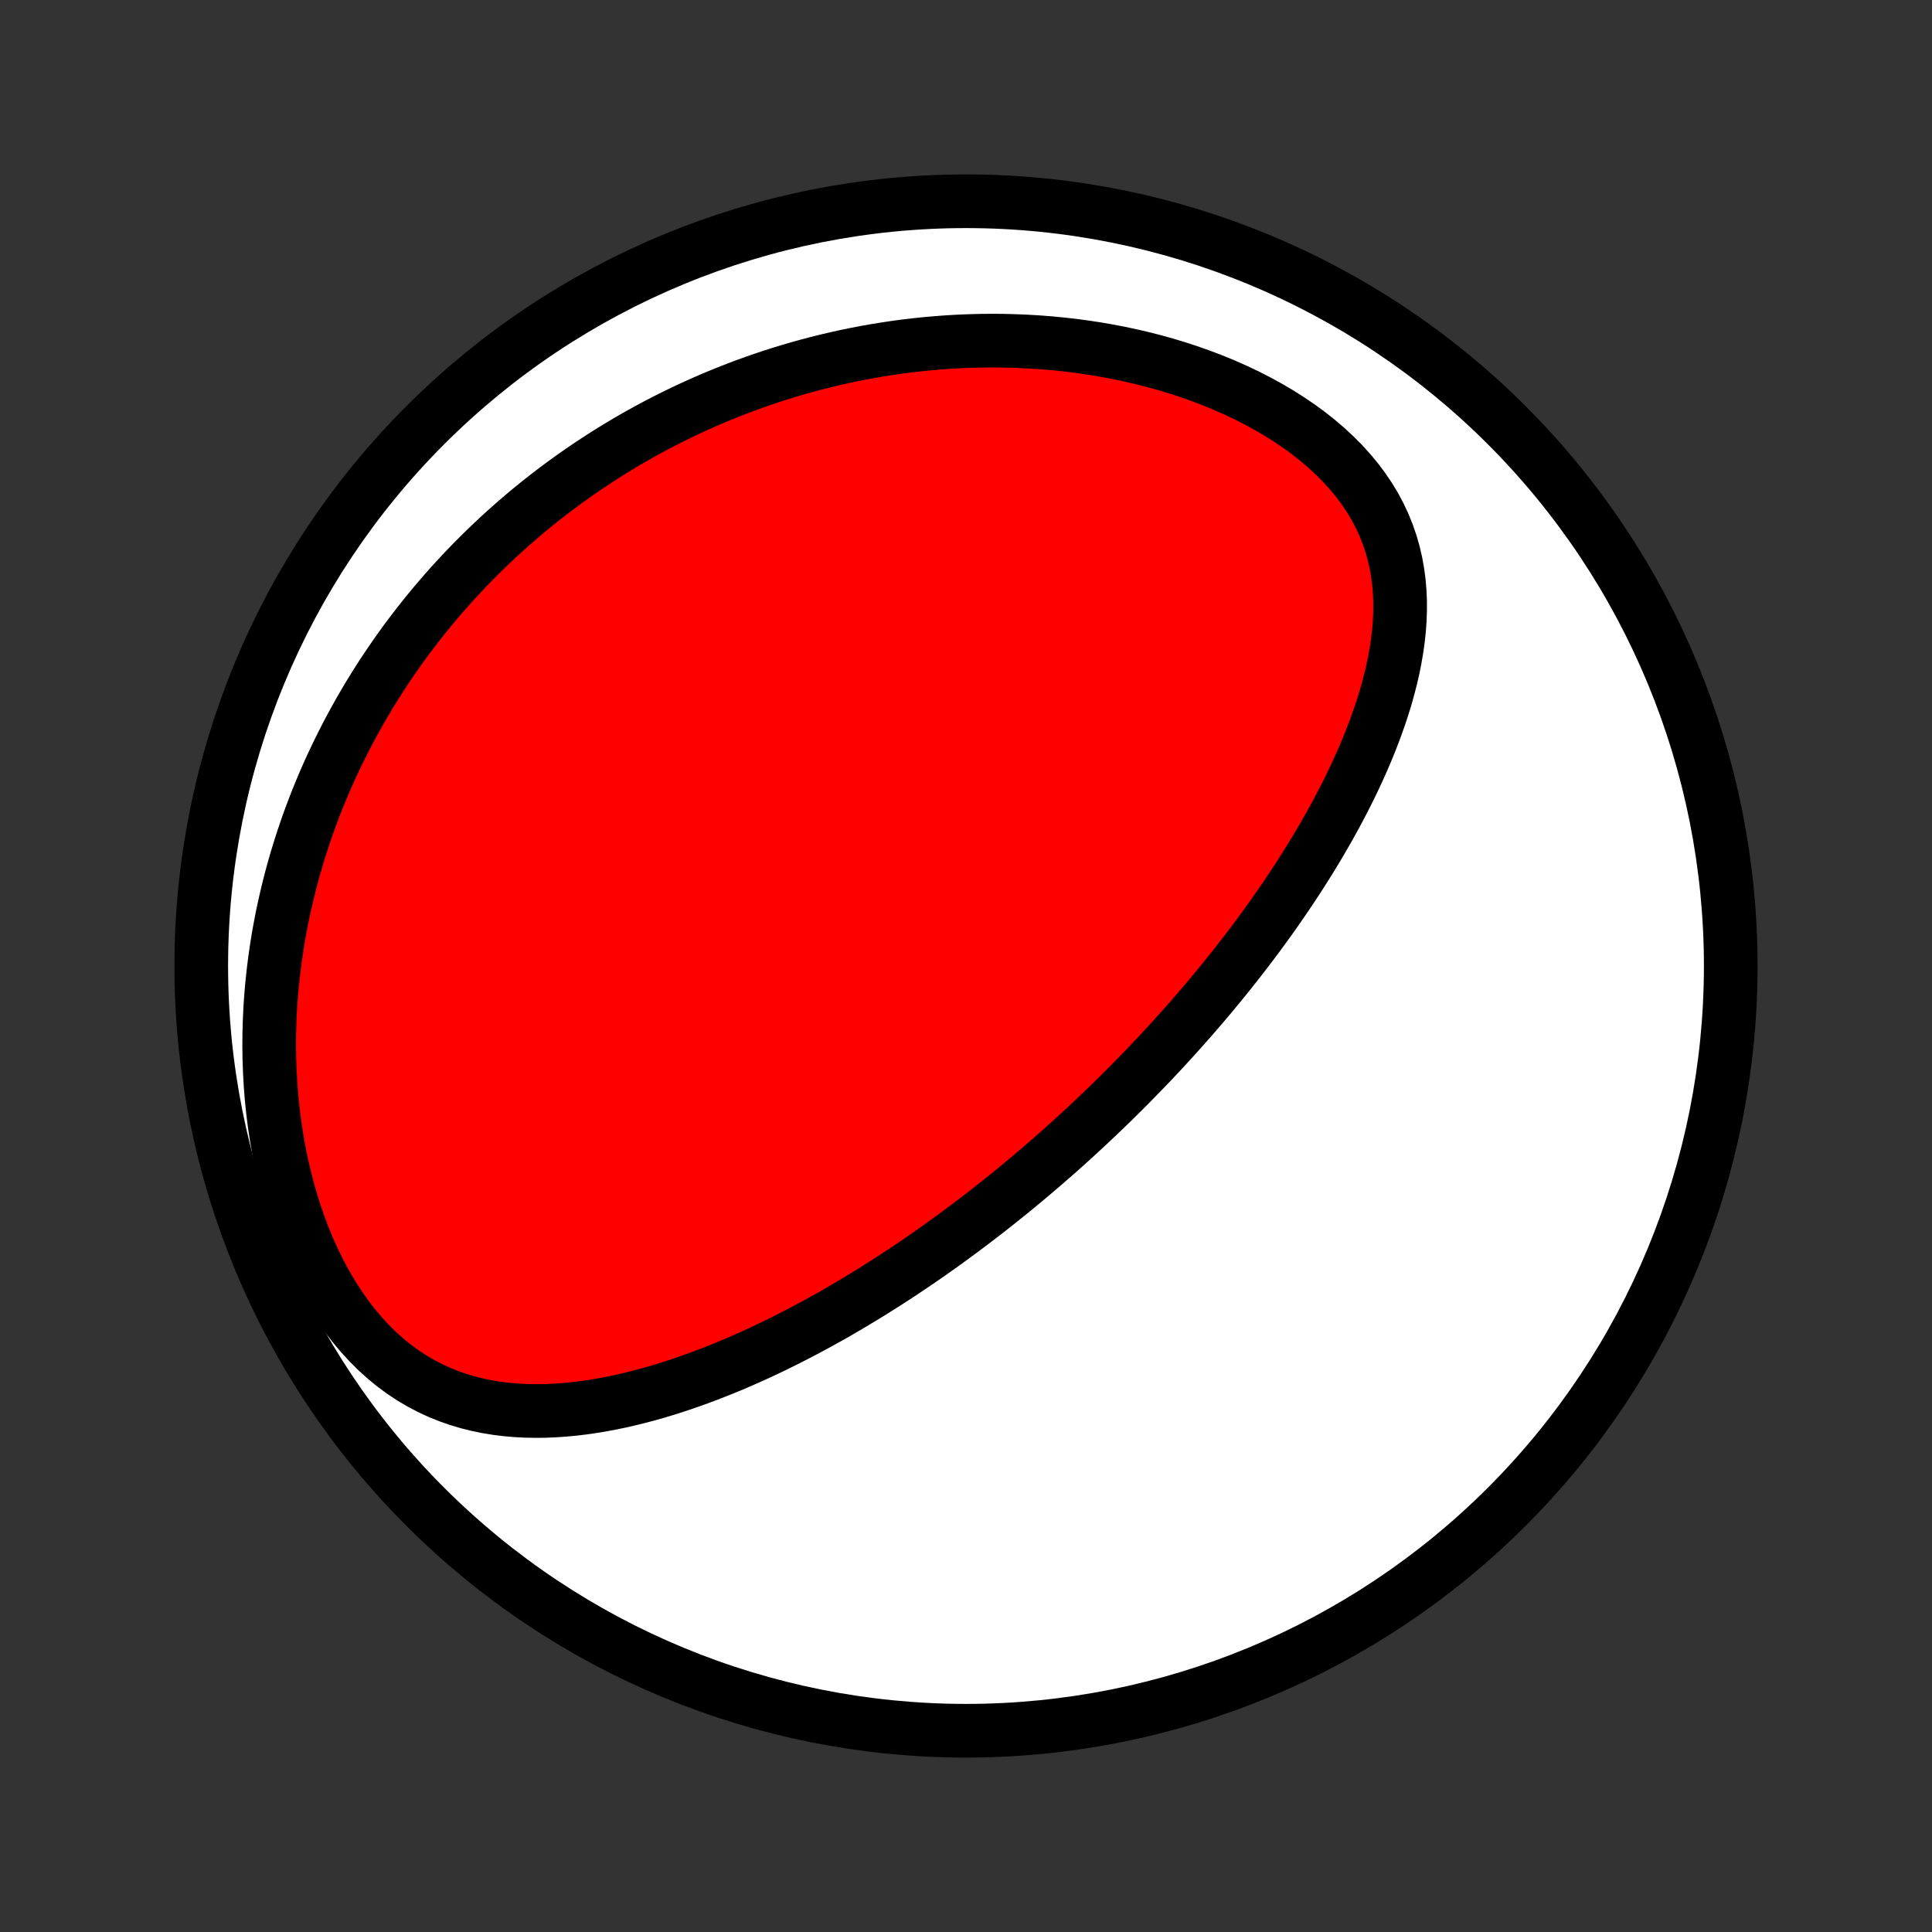 <?xml version="1.0" encoding="utf-8" standalone="no"?>
<!DOCTYPE svg PUBLIC "-//W3C//DTD SVG 1.1//EN"
  "http://www.w3.org/Graphics/SVG/1.1/DTD/svg11.dtd">
<!-- Created with matplotlib (http://matplotlib.org/) -->
<svg height="72pt" version="1.1" viewBox="0 0 72 72" width="72pt" xmlns="http://www.w3.org/2000/svg" xmlns:xlink="http://www.w3.org/1999/xlink">
 <rect x="0" y="0" width="72" height="72" fill="#333333" stroke="none"/>
 <defs>
  <style type="text/css">
*{stroke-linecap:butt;stroke-linejoin:round;}
  </style>
 </defs>
 <g id="figure_1">
  <g id="patch_1">
   <path d="
M0 72
L72 72
L72 0
L0 0
z
" style="fill:none;"/>
  </g>
  <g id="axes_1">
   <g id="PatchCollection_1">
    <defs>
     <path d="
M36 -7.5
C43.558 -7.5 50.808 -10.503 56.153 -15.848
C61.497 -21.192 64.5 -28.442 64.5 -36
C64.5 -43.558 61.497 -50.808 56.153 -56.153
C50.808 -61.497 43.558 -64.5 36 -64.5
C28.442 -64.5 21.192 -61.497 15.848 -56.153
C10.503 -50.808 7.5 -43.558 7.5 -36
C7.5 -28.442 10.503 -21.192 15.848 -15.848
C21.192 -10.503 28.442 -7.5 36 -7.5
z
" id="C0_0_a811fe30f3"/>
     <path d="
M39.46 -29.088
L39.653 -29.26
L39.846 -29.433
L40.037 -29.607
L40.228 -29.782
L40.419 -29.958
L40.609 -30.135
L40.798 -30.314
L40.987 -30.493
L41.175 -30.674
L41.364 -30.856
L41.551 -31.039
L41.738 -31.224
L41.925 -31.41
L42.112 -31.598
L42.298 -31.787
L42.484 -31.978
L42.67 -32.17
L42.856 -32.364
L43.041 -32.559
L43.227 -32.757
L43.411 -32.956
L43.596 -33.157
L43.781 -33.36
L43.966 -33.565
L44.151 -33.772
L44.335 -33.981
L44.519 -34.192
L44.703 -34.406
L44.888 -34.621
L45.072 -34.839
L45.255 -35.06
L45.439 -35.282
L45.623 -35.508
L45.806 -35.736
L45.99 -35.966
L46.173 -36.199
L46.356 -36.435
L46.538 -36.673
L46.721 -36.915
L46.903 -37.159
L47.084 -37.407
L47.266 -37.657
L47.446 -37.91
L47.626 -38.167
L47.806 -38.427
L47.984 -38.69
L48.162 -38.956
L48.339 -39.225
L48.515 -39.498
L48.69 -39.775
L48.864 -40.054
L49.036 -40.338
L49.206 -40.624
L49.375 -40.915
L49.542 -41.208
L49.707 -41.506
L49.87 -41.807
L50.029 -42.111
L50.187 -42.419
L50.341 -42.731
L50.492 -43.046
L50.639 -43.365
L50.783 -43.687
L50.922 -44.013
L51.057 -44.342
L51.186 -44.674
L51.31 -45.01
L51.429 -45.348
L51.541 -45.69
L51.646 -46.034
L51.743 -46.382
L51.833 -46.731
L51.914 -47.083
L51.985 -47.438
L52.047 -47.794
L52.098 -48.152
L52.137 -48.512
L52.164 -48.872
L52.177 -49.234
L52.177 -49.596
L52.162 -49.958
L52.131 -50.319
L52.083 -50.68
L52.018 -51.039
L51.935 -51.397
L51.833 -51.752
L51.712 -52.103
L51.571 -52.452
L51.41 -52.796
L51.229 -53.135
L51.028 -53.468
L50.806 -53.796
L50.566 -54.116
L50.306 -54.429
L50.028 -54.735
L49.732 -55.031
L49.42 -55.319
L49.093 -55.598
L48.751 -55.867
L48.396 -56.126
L48.028 -56.375
L47.649 -56.614
L47.26 -56.842
L46.862 -57.059
L46.456 -57.266
L46.044 -57.461
L45.624 -57.647
L45.2 -57.821
L44.771 -57.985
L44.339 -58.138
L43.904 -58.281
L43.466 -58.414
L43.027 -58.536
L42.587 -58.649
L42.146 -58.752
L41.705 -58.845
L41.265 -58.929
L40.826 -59.004
L40.388 -59.07
L39.952 -59.128
L39.517 -59.176
L39.085 -59.217
L38.655 -59.25
L38.228 -59.275
L37.804 -59.292
L37.383 -59.303
L36.965 -59.306
L36.551 -59.302
L36.14 -59.291
L35.733 -59.275
L35.33 -59.252
L34.93 -59.222
L34.535 -59.188
L34.143 -59.147
L33.755 -59.101
L33.372 -59.05
L32.992 -58.993
L32.616 -58.932
L32.244 -58.866
L31.877 -58.795
L31.513 -58.72
L31.153 -58.64
L30.798 -58.557
L30.446 -58.469
L30.098 -58.377
L29.754 -58.281
L29.414 -58.182
L29.077 -58.079
L28.744 -57.972
L28.415 -57.862
L28.09 -57.748
L27.768 -57.632
L27.45 -57.511
L27.135 -57.388
L26.823 -57.262
L26.515 -57.133
L26.21 -57
L25.909 -56.865
L25.61 -56.727
L25.315 -56.586
L25.022 -56.442
L24.733 -56.296
L24.447 -56.147
L24.163 -55.995
L23.883 -55.84
L23.605 -55.683
L23.329 -55.523
L23.057 -55.36
L22.787 -55.195
L22.52 -55.027
L22.255 -54.856
L21.993 -54.683
L21.733 -54.507
L21.476 -54.329
L21.221 -54.148
L20.968 -53.964
L20.717 -53.777
L20.469 -53.588
L20.223 -53.396
L19.979 -53.201
L19.737 -53.004
L19.498 -52.803
L19.26 -52.6
L19.025 -52.394
L18.791 -52.185
L18.56 -51.973
L18.331 -51.758
L18.103 -51.54
L17.878 -51.319
L17.654 -51.094
L17.433 -50.867
L17.213 -50.636
L16.995 -50.401
L16.78 -50.164
L16.566 -49.923
L16.355 -49.678
L16.145 -49.43
L15.937 -49.178
L15.732 -48.923
L15.528 -48.664
L15.327 -48.401
L15.127 -48.134
L14.93 -47.862
L14.735 -47.587
L14.543 -47.308
L14.352 -47.025
L14.164 -46.737
L13.979 -46.445
L13.795 -46.148
L13.615 -45.847
L13.437 -45.541
L13.262 -45.23
L13.09 -44.915
L12.92 -44.594
L12.754 -44.269
L12.591 -43.939
L12.431 -43.604
L12.274 -43.263
L12.121 -42.917
L11.972 -42.566
L11.827 -42.21
L11.685 -41.848
L11.548 -41.481
L11.415 -41.108
L11.287 -40.729
L11.164 -40.345
L11.045 -39.956
L10.932 -39.56
L10.824 -39.16
L10.722 -38.753
L10.626 -38.341
L10.535 -37.923
L10.452 -37.5
L10.374 -37.072
L10.305 -36.638
L10.242 -36.199
L10.187 -35.755
L10.139 -35.306
L10.1 -34.852
L10.069 -34.394
L10.048 -33.932
L10.035 -33.466
L10.032 -32.996
L10.039 -32.522
L10.056 -32.046
L10.083 -31.568
L10.121 -31.087
L10.17 -30.605
L10.231 -30.122
L10.303 -29.639
L10.387 -29.157
L10.483 -28.675
L10.592 -28.196
L10.713 -27.72
L10.848 -27.247
L10.995 -26.779
L11.155 -26.318
L11.328 -25.863
L11.514 -25.416
L11.713 -24.979
L11.924 -24.552
L12.149 -24.138
L12.386 -23.736
L12.634 -23.349
L12.895 -22.976
L13.167 -22.621
L13.449 -22.283
L13.741 -21.963
L14.043 -21.662
L14.354 -21.381
L14.672 -21.12
L14.998 -20.879
L15.331 -20.659
L15.669 -20.459
L16.013 -20.278
L16.36 -20.116
L16.712 -19.974
L17.066 -19.85
L17.423 -19.743
L17.781 -19.653
L18.141 -19.578
L18.502 -19.519
L18.862 -19.474
L19.223 -19.442
L19.584 -19.423
L19.943 -19.416
L20.302 -19.419
L20.659 -19.434
L21.014 -19.458
L21.368 -19.491
L21.72 -19.533
L22.069 -19.583
L22.416 -19.64
L22.76 -19.704
L23.102 -19.775
L23.44 -19.852
L23.776 -19.935
L24.109 -20.023
L24.439 -20.115
L24.766 -20.213
L25.089 -20.315
L25.41 -20.42
L25.727 -20.53
L26.041 -20.643
L26.351 -20.759
L26.659 -20.878
L26.963 -21
L27.264 -21.124
L27.561 -21.251
L27.855 -21.38
L28.147 -21.511
L28.434 -21.644
L28.719 -21.779
L29.001 -21.916
L29.279 -22.054
L29.555 -22.194
L29.827 -22.335
L30.097 -22.477
L30.363 -22.62
L30.627 -22.765
L30.888 -22.91
L31.146 -23.056
L31.401 -23.204
L31.654 -23.352
L31.904 -23.501
L32.152 -23.651
L32.397 -23.801
L32.64 -23.952
L32.88 -24.104
L33.118 -24.256
L33.354 -24.409
L33.588 -24.562
L33.819 -24.716
L34.049 -24.871
L34.276 -25.026
L34.502 -25.181
L34.725 -25.337
L34.947 -25.494
L35.167 -25.651
L35.385 -25.809
L35.601 -25.967
L35.816 -26.126
L36.029 -26.285
L36.241 -26.445
L36.451 -26.605
L36.66 -26.766
L36.867 -26.927
L37.073 -27.089
L37.278 -27.252
L37.482 -27.415
L37.684 -27.579
L37.885 -27.744
L38.085 -27.909
L38.285 -28.075
L38.483 -28.242
L38.68 -28.41
L38.876 -28.578
L39.072 -28.747
z
" id="C0_1_ca319d9c9c"/>
    </defs>
    <g clip-path="url(#p1bffca34e9)">
     <use style="fill:#ffffff;stroke:#000000;stroke-width:2.0;" x="0.0" xlink:href="#C0_0_a811fe30f3" y="72.0"/>
    </g>
    <g clip-path="url(#p1bffca34e9)">
     <use style="fill:#ff0000;stroke:#000000;stroke-width:2.0;" x="0.0" xlink:href="#C0_1_ca319d9c9c" y="72.0"/>
    </g>
   </g>
  </g>
 </g>
 <defs>
  <clipPath id="p1bffca34e9">
   <rect height="72.0" width="72.0" x="0.0" y="0.0"/>
  </clipPath>
 </defs>
</svg>
